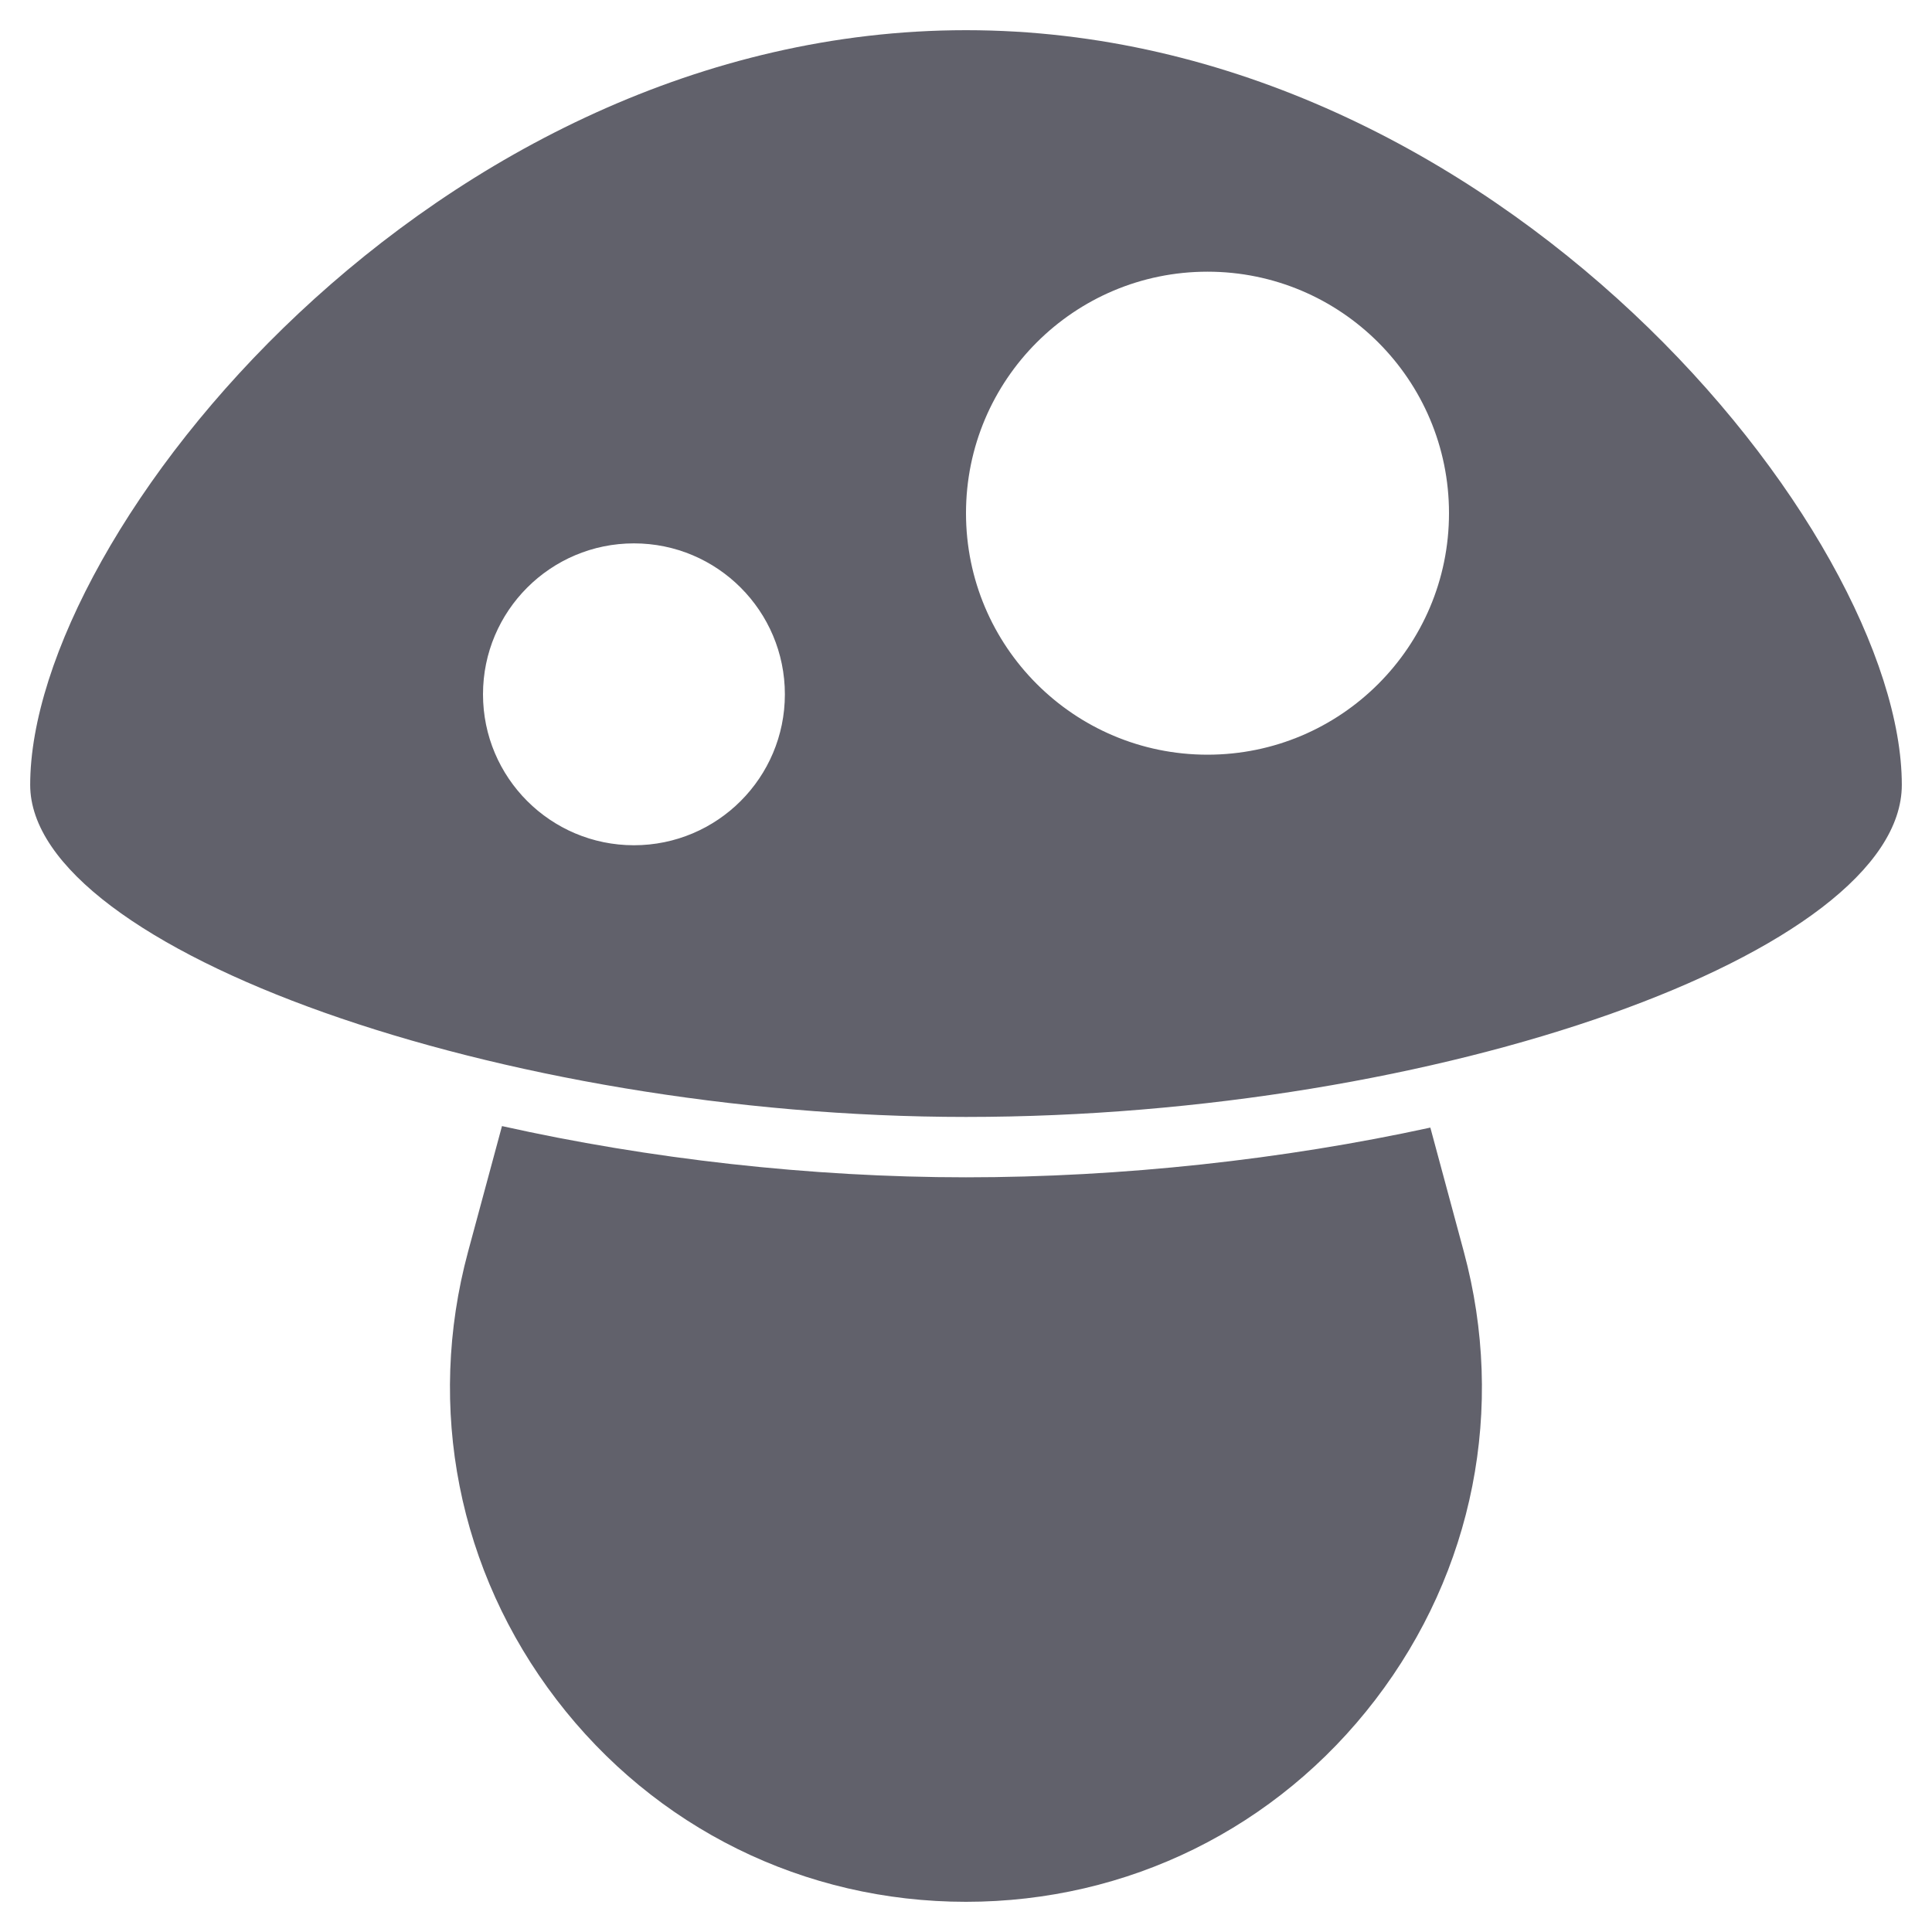<svg xmlns="http://www.w3.org/2000/svg" height="64" width="64" viewBox="0 0 64 64"><title>mushroom 3</title><g fill="#61616b" class="nc-icon-wrapper"><path fill="#61616b" d="M32,1C14.402,1,1,17.662,1,26c0,5.448,15.645,11,31,11c15.645,0,31-5.448,31-11 C63,17.662,49.598,1,32,1z M21,28c-2.761,0-5-2.239-5-5s2.239-5,5-5s5,2.239,5,5S23.761,28,21,28z M40,25 c-4.418,0-8-3.582-8-8s3.582-8,8-8s8,3.582,8,8S44.418,25,40,25z"></path> <path data-color="color-2" fill="#61616b" d="M47.382,37.353C42.521,38.412,37.165,39,32,39 c-5.155,0-10.509-0.612-15.371-1.697l-1.124,4.162c-1.396,5.175-0.328,10.583,2.931,14.838 C21.695,60.56,26.639,63,31.999,63s10.303-2.44,13.562-6.696c3.259-4.256,4.326-9.664,2.93-14.84 L47.382,37.353z"></path></g></svg>
